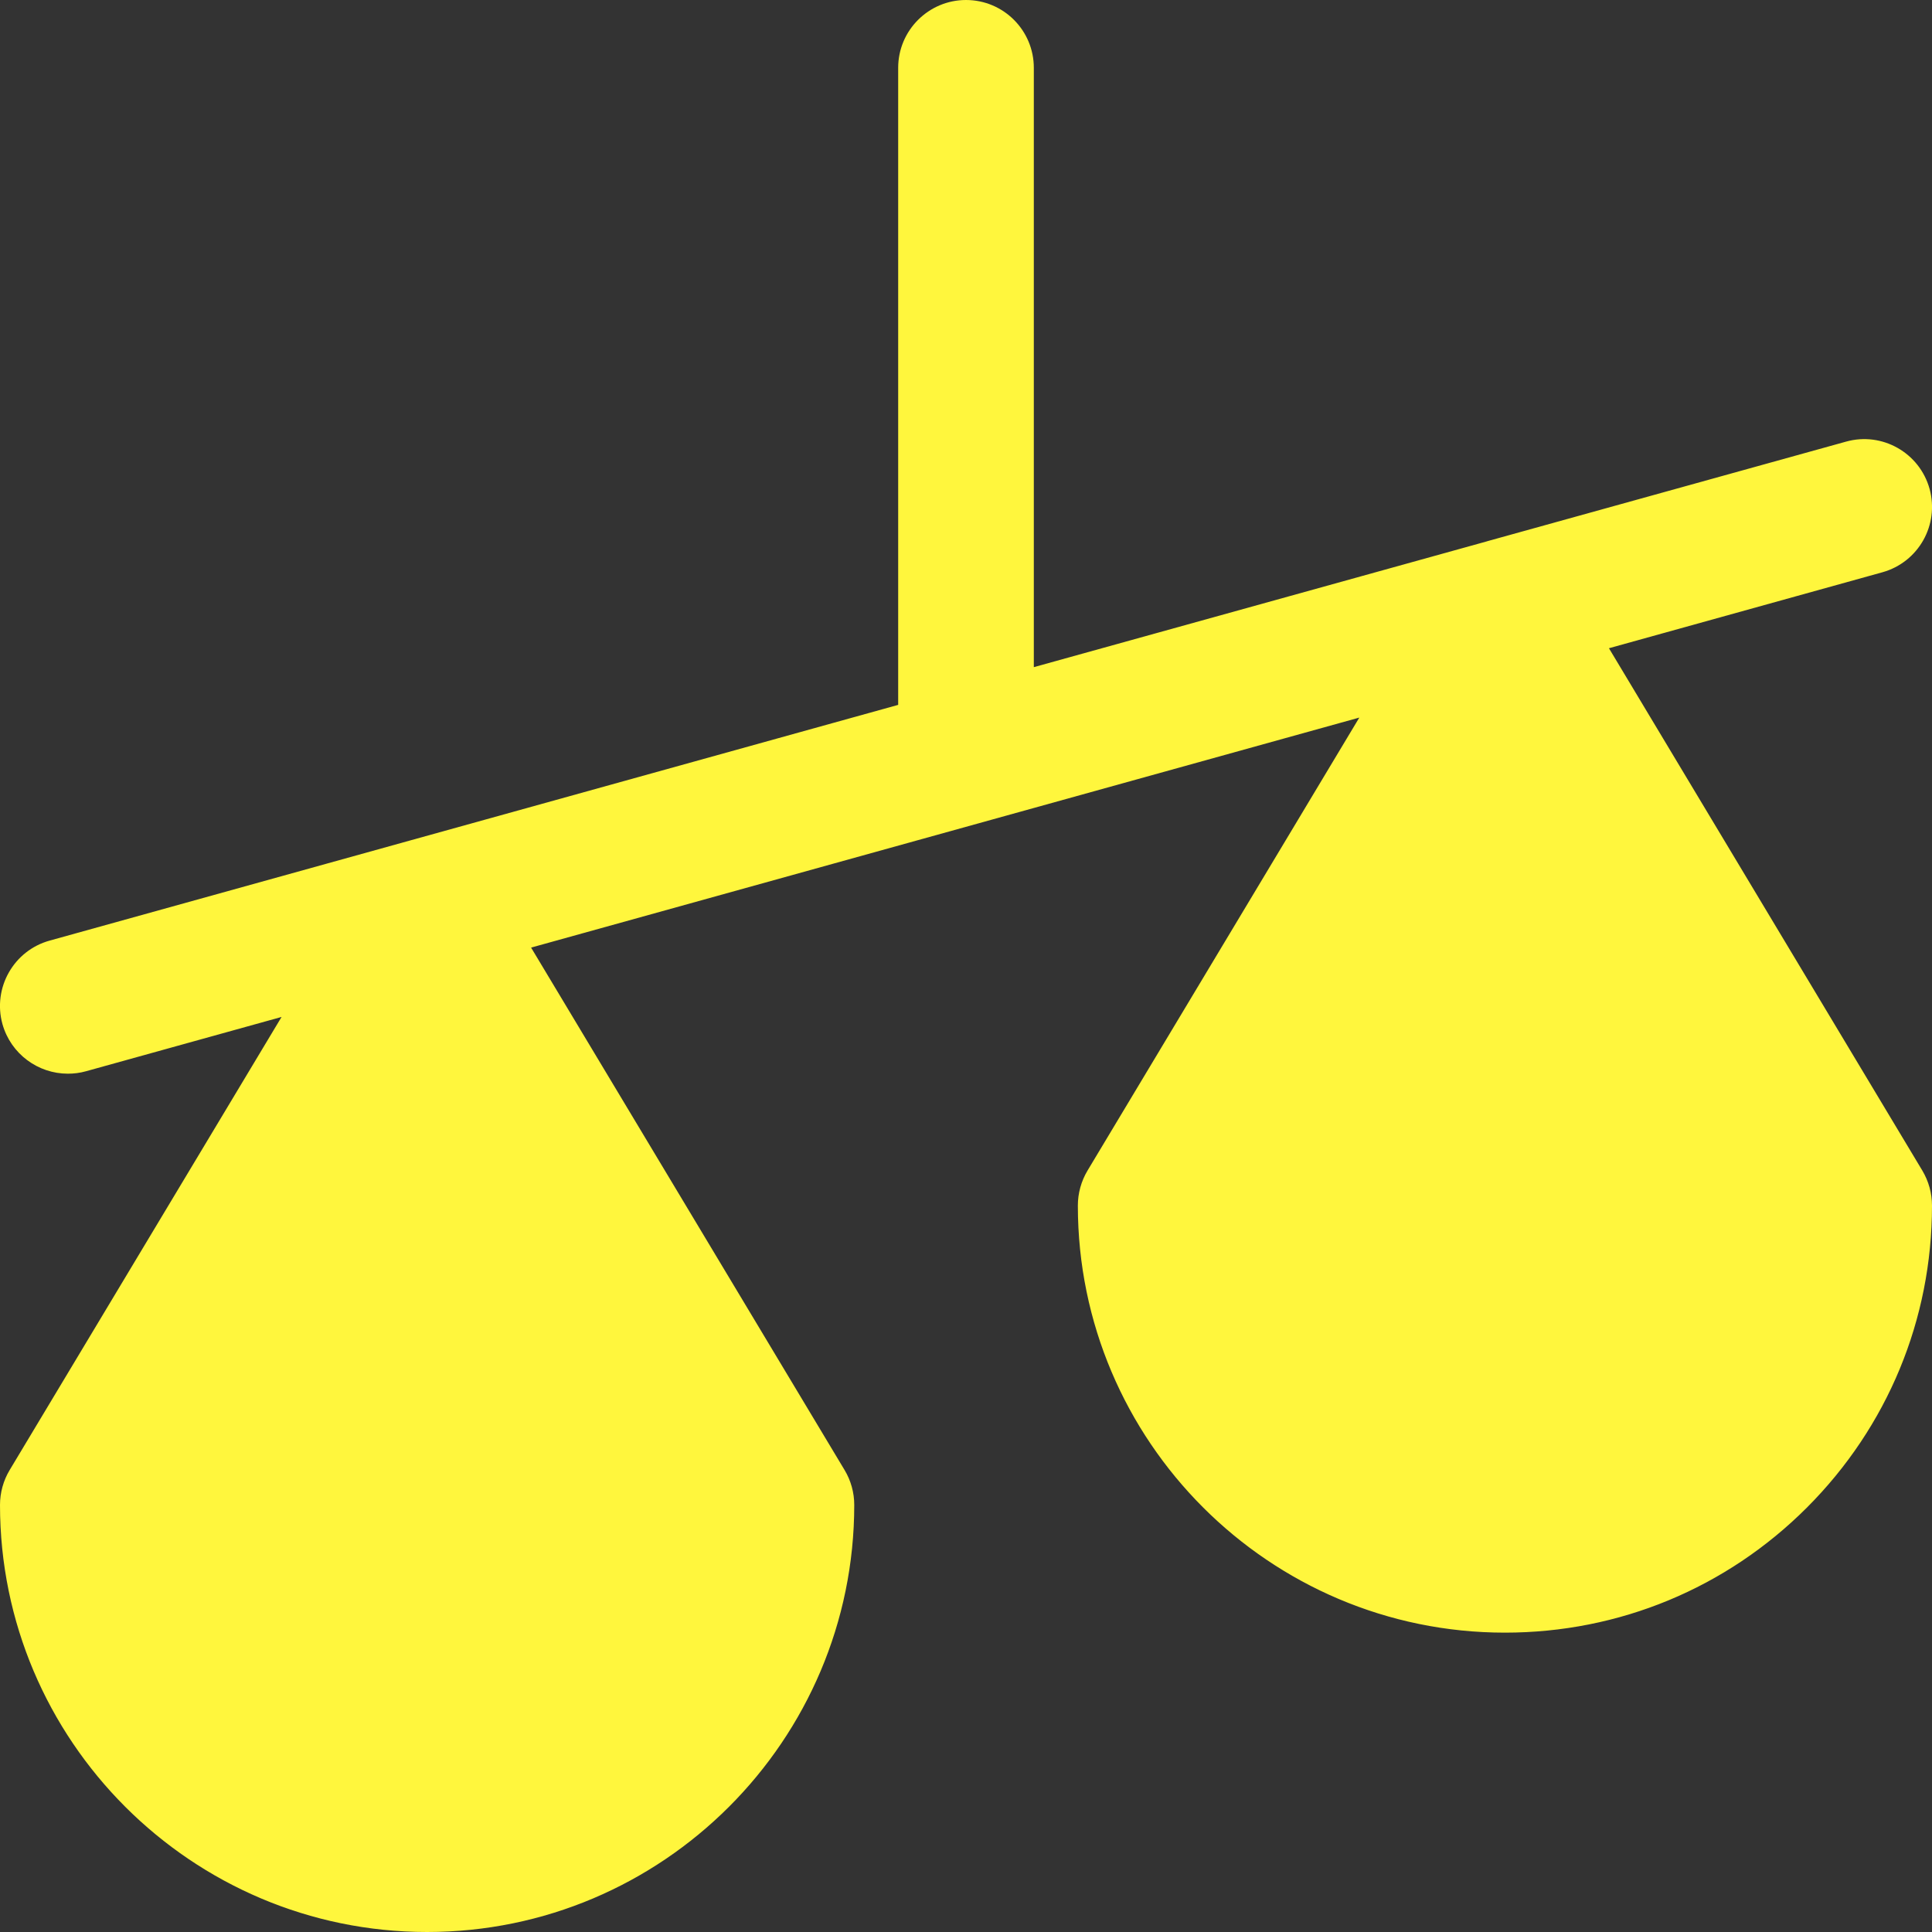 <svg width="19" height="19" id="comparison-bg"  viewBox="0 0 19 19" fill="none" xmlns="http://www.w3.org/2000/svg">
  <rect x="0" y="0" width="19" height="19" fill="#333333" stroke="none"/>
  <path d="M18.804 11.573L15.643 6.303L18.48 5.515C18.773 5.434 18.944 5.131 18.863 4.838C18.782 4.545 18.478 4.374 18.186 4.455L14.659 5.435L10.05 6.715V0.667C10.05 0.363 9.804 0.117 9.5 0.117C9.196 0.117 8.95 0.363 8.95 0.667V7.021L4.059 8.379L0.52 9.362C0.227 9.444 0.056 9.747 0.137 10.039C0.205 10.283 0.426 10.442 0.667 10.442C0.715 10.442 0.765 10.435 0.814 10.422L3.02 9.809L0.196 14.517C0.145 14.602 0.117 14.7 0.117 14.8C0.117 17.051 1.949 18.883 4.2 18.883C6.452 18.883 8.283 17.051 8.283 14.8C8.283 14.7 8.256 14.602 8.205 14.517L5.043 9.247L13.62 6.865L10.795 11.573C10.744 11.658 10.717 11.756 10.717 11.856C10.717 14.107 12.549 15.938 14.8 15.938C15.89 15.938 16.916 15.514 17.687 14.742C18.458 13.971 18.883 12.946 18.883 11.855C18.883 11.756 18.856 11.658 18.804 11.573Z"
        fill="#fff63d"
  />
  <path fill-rule="evenodd" clip-rule="evenodd"
        d="M8.833 0.667C8.833 0.299 9.132 0 9.5 0C9.869 0 10.167 0.299 10.167 0.667V6.561L14.626 5.323L14.627 5.322L14.628 5.322L18.155 4.343C18.509 4.244 18.877 4.452 18.976 4.807C19.074 5.162 18.867 5.529 18.512 5.628L15.823 6.375L18.905 11.512C18.967 11.616 19 11.735 19 11.856M19 11.856C19 12.977 18.563 14.032 17.77 14.826C16.977 15.619 15.922 16.056 14.8 16.056C12.484 16.056 10.6 14.172 10.6 11.856C10.6 11.735 10.633 11.616 10.695 11.512L13.368 7.057L5.223 9.319L8.306 14.457C8.368 14.56 8.401 14.679 8.401 14.8C8.401 17.116 6.517 19 4.2 19C1.884 19 0 17.116 0 14.8C0 14.679 0.033 14.56 0.095 14.457L2.769 10.001L0.846 10.535C0.846 10.535 0.846 10.535 0.846 10.535C0.786 10.552 0.726 10.559 0.667 10.559C0.375 10.559 0.107 10.366 0.024 10.071C-0.074 9.716 0.134 9.348 0.489 9.25L4.035 8.265L8.833 6.932V0.667M9.5 0.235C9.261 0.235 9.068 0.428 9.068 0.667V7.11L4.092 8.492L4.091 8.492L4.088 8.493L0.551 9.476C0.321 9.539 0.187 9.778 0.25 10.008C0.304 10.199 0.477 10.325 0.667 10.325C0.705 10.325 0.744 10.32 0.783 10.309L3.272 9.618L0.296 14.577C0.256 14.645 0.235 14.722 0.235 14.8C0.235 16.986 2.014 18.765 4.2 18.765C6.387 18.765 8.166 16.986 8.166 14.8C8.166 14.722 8.145 14.645 8.104 14.577L4.864 9.176L13.871 6.673L10.896 11.633C10.856 11.7 10.834 11.777 10.834 11.856C10.834 14.042 12.613 15.821 14.8 15.821C15.859 15.821 16.855 15.409 17.604 14.66C18.353 13.911 18.766 12.915 18.765 11.856C18.766 11.777 18.744 11.7 18.704 11.633L15.463 6.231L18.449 5.402C18.679 5.338 18.814 5.1 18.75 4.869C18.686 4.639 18.448 4.505 18.217 4.569L14.691 5.548L14.69 5.548L14.69 5.548L9.933 6.87V0.667C9.933 0.428 9.739 0.235 9.5 0.235ZM14.8 6.807L17.569 11.423H12.03L14.8 6.807ZM14.8 7.263L12.445 11.189H17.155L14.8 7.263ZM4.2 9.751L6.97 14.367H1.431L4.2 9.751ZM4.2 10.207L6.556 14.133H1.845L4.2 10.207ZM11.727 12.288H17.873L17.847 12.427C17.578 13.864 16.315 14.956 14.8 14.956C13.285 14.956 12.022 13.864 11.753 12.427L11.727 12.288ZM12.013 12.523C12.314 13.782 13.45 14.722 14.8 14.722C16.15 14.722 17.286 13.782 17.587 12.523H12.013ZM1.127 15.232H7.274L7.248 15.371C6.979 16.809 5.715 17.901 4.2 17.901C2.686 17.901 1.422 16.809 1.153 15.371L1.127 15.232ZM1.413 15.467C1.715 16.727 2.85 17.666 4.2 17.666C5.551 17.666 6.686 16.727 6.988 15.467H1.413Z"
        fill="#fff63d"/>
</svg>
